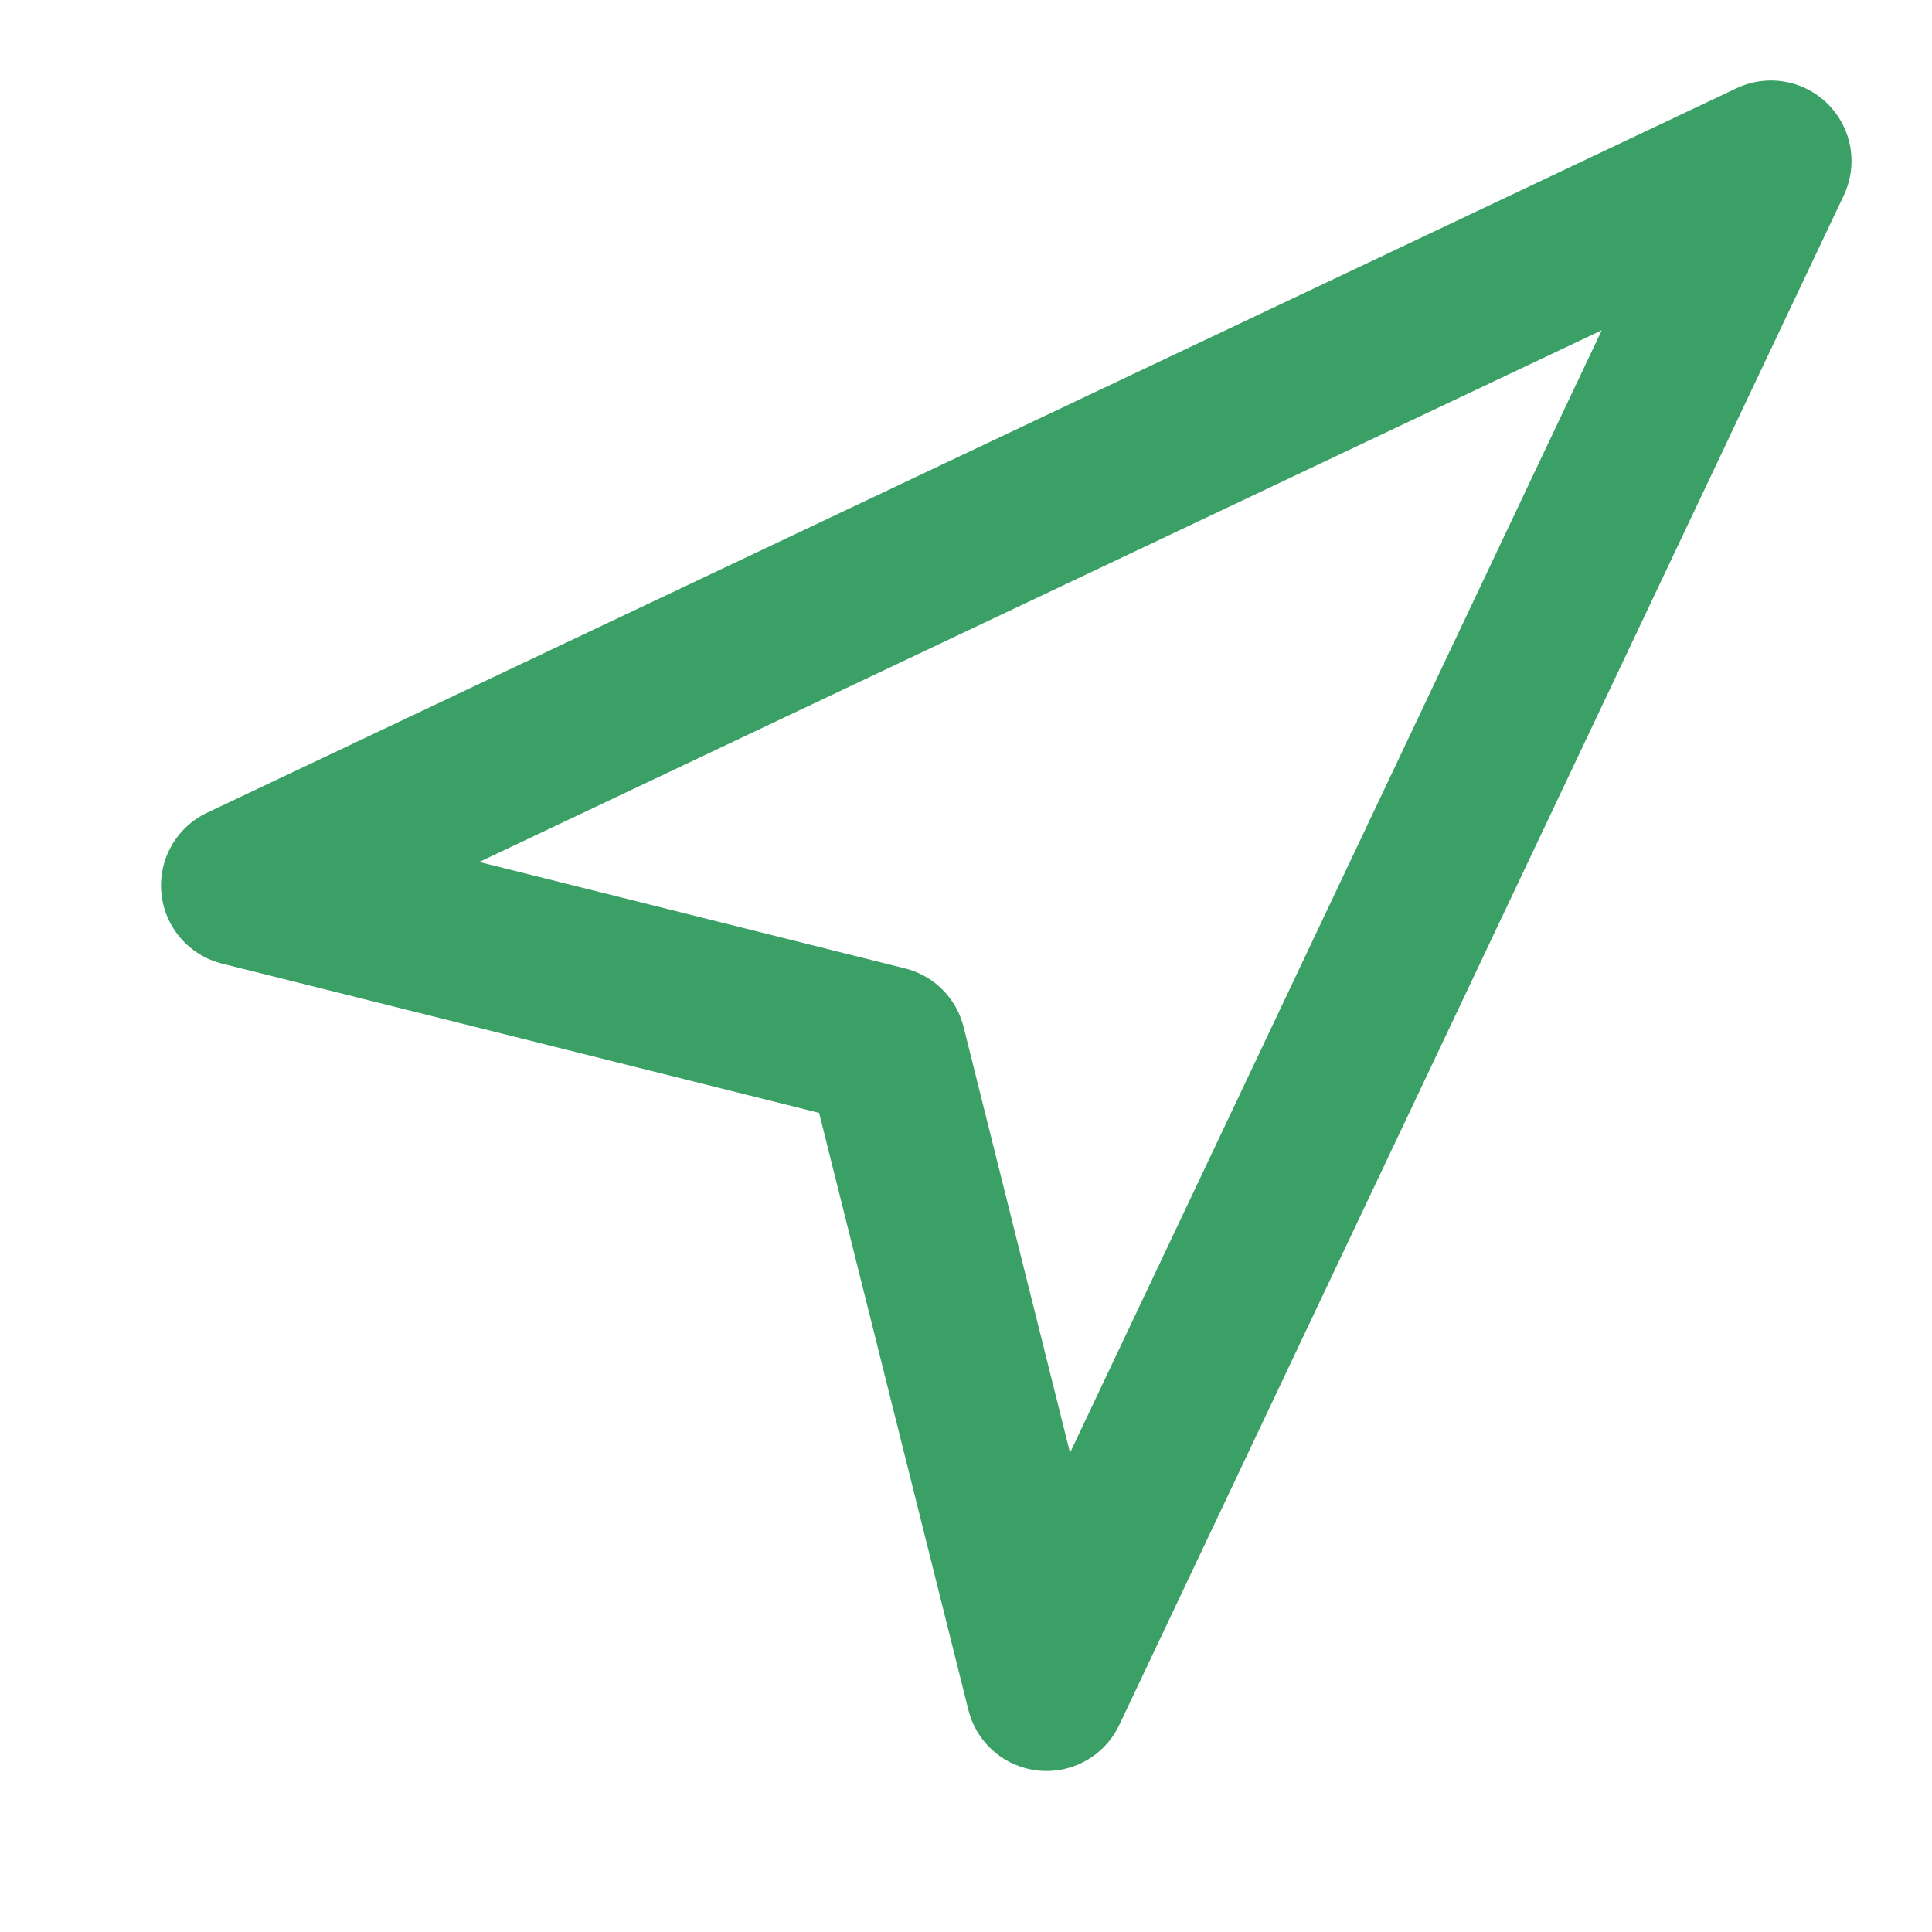 <svg width="24" height="24" viewBox="0 0 24 24" fill="none" xmlns="http://www.w3.org/2000/svg">
<path d="M3 11L22 2L13 21L11 13L3 11Z" stroke="#3BA065" stroke-width="2" stroke-linecap="round" stroke-linejoin="round"/>
</svg>
